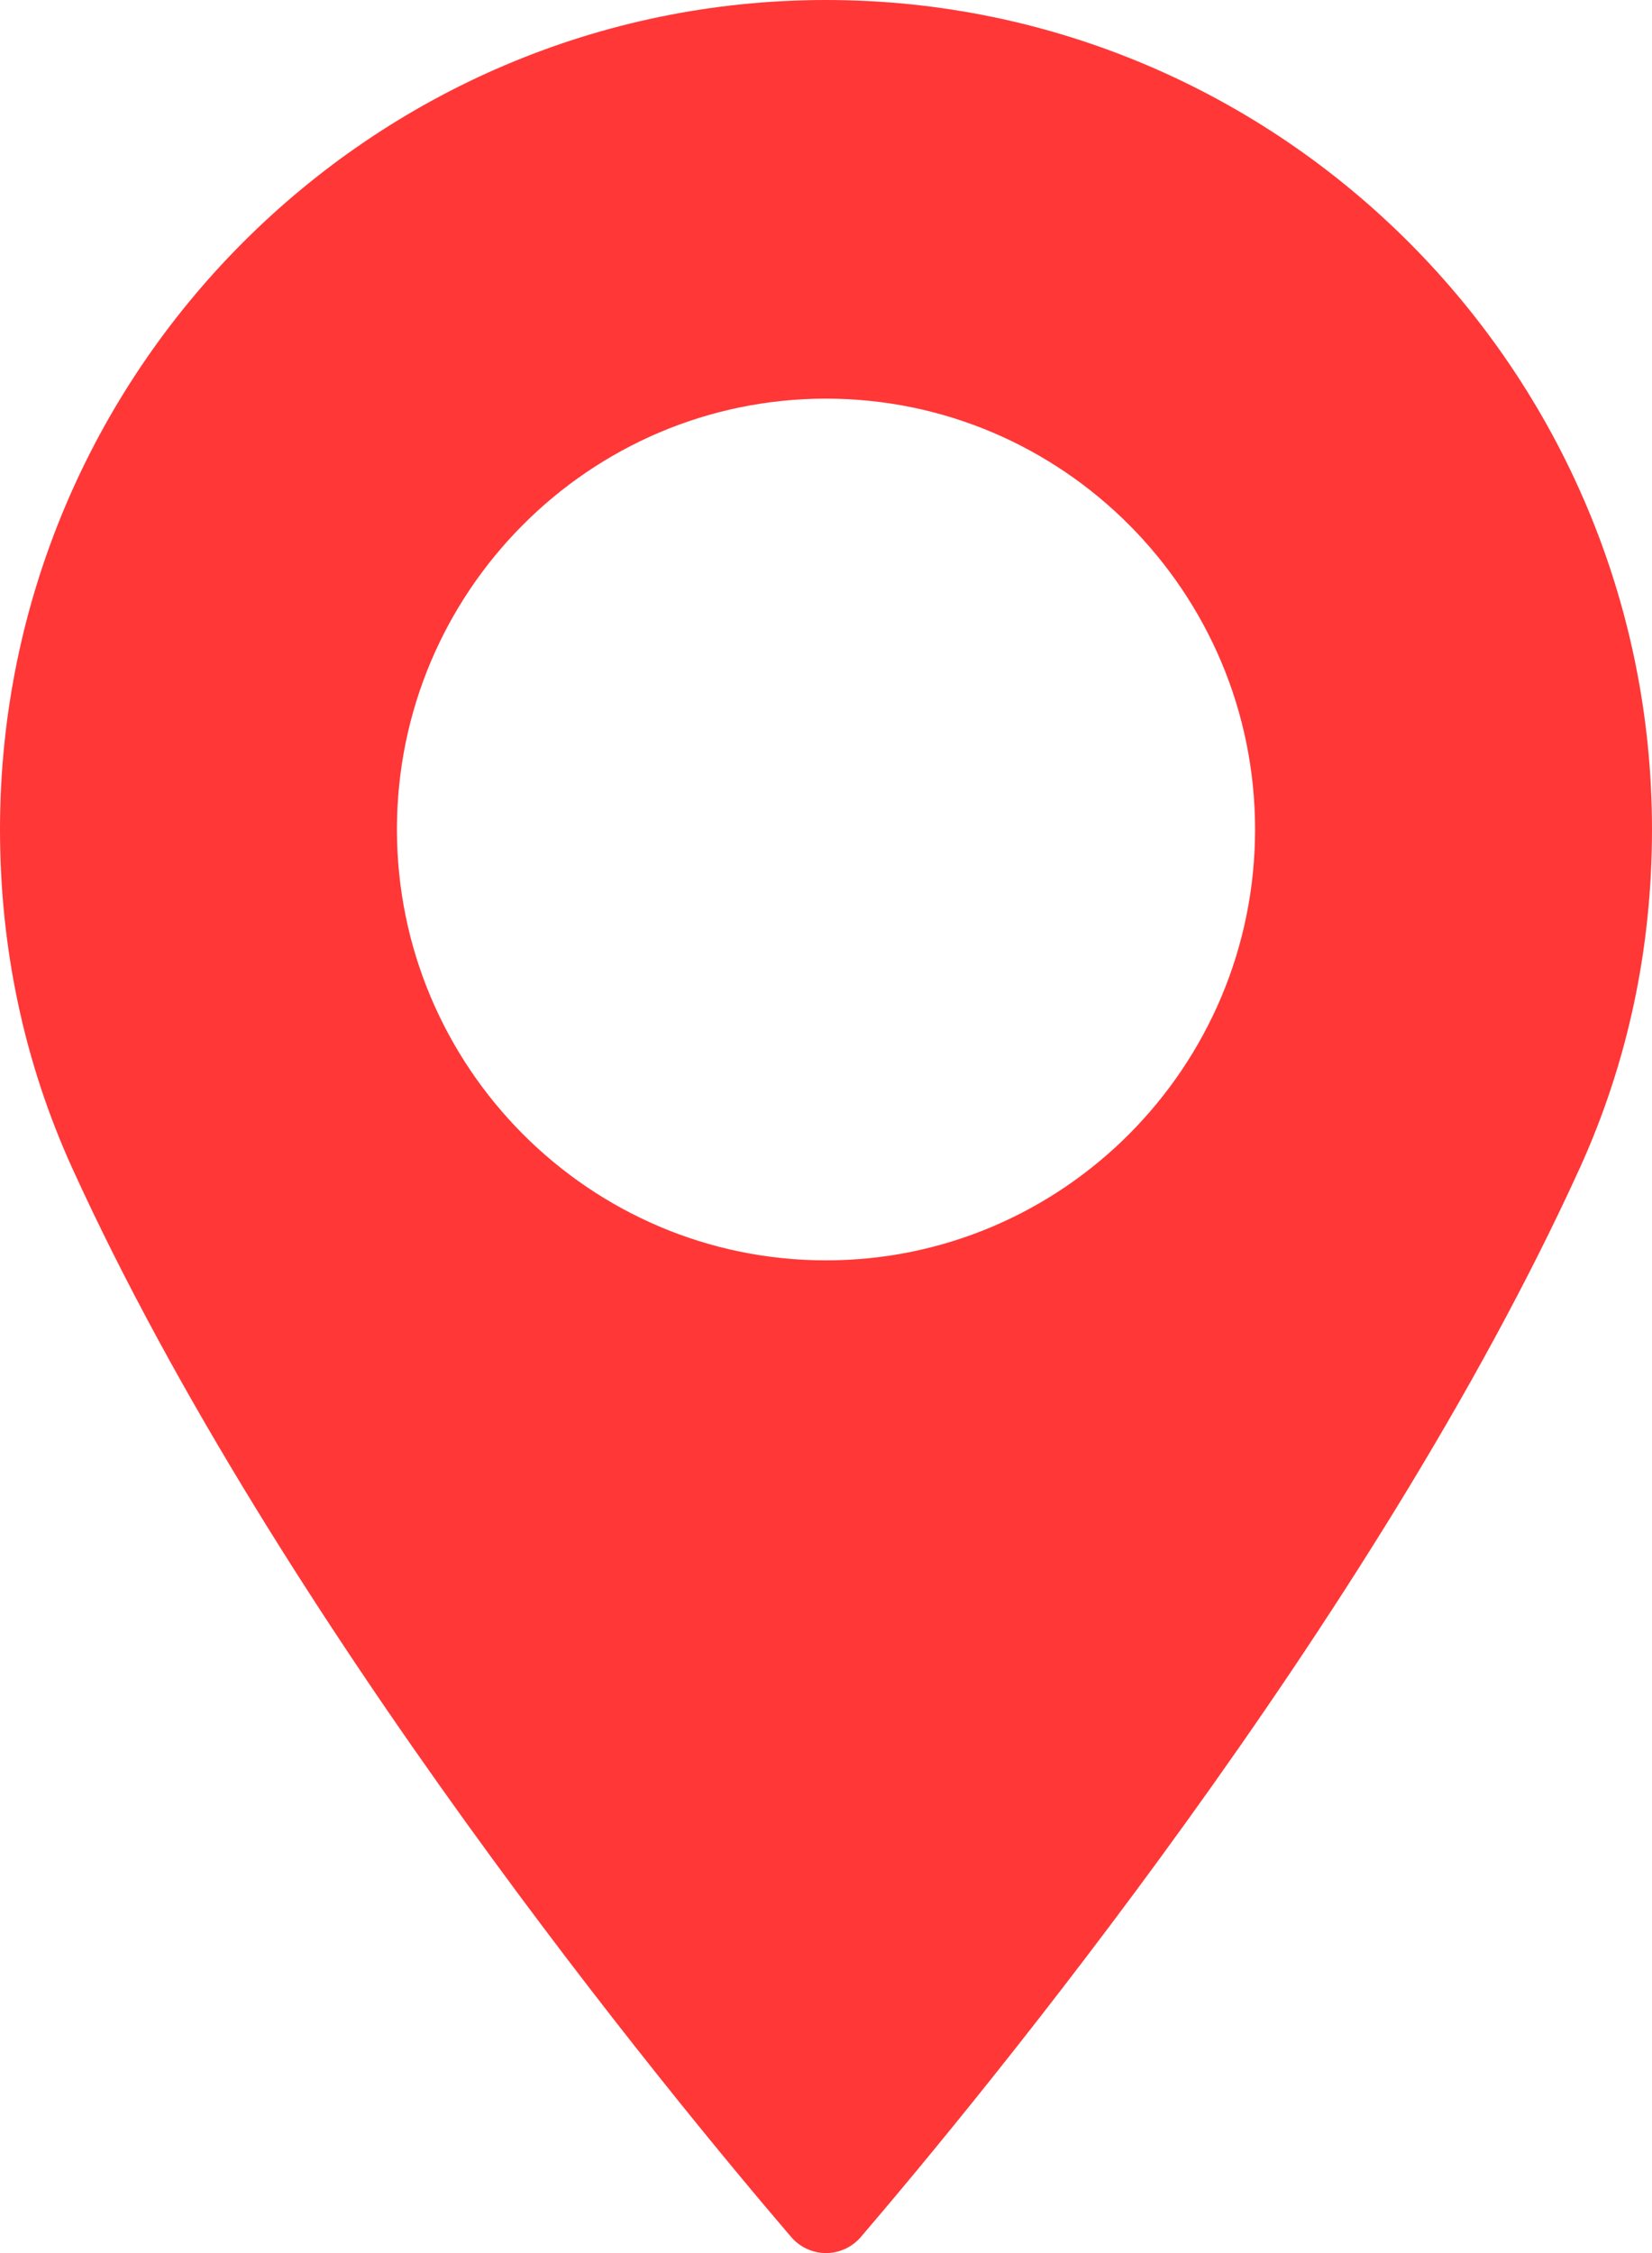 <svg width="11" height="15" viewBox="0 0 11 15" fill="none" xmlns="http://www.w3.org/2000/svg">
<path d="M5.5 0C2.467 0 0 2.477 0 5.522C0 6.317 0.162 7.075 0.481 7.777C1.856 10.798 4.493 13.988 5.268 14.893C5.326 14.961 5.411 15 5.5 15C5.589 15 5.674 14.961 5.732 14.893C6.507 13.988 9.143 10.798 10.519 7.777C10.838 7.075 11 6.317 11 5.522C11 2.477 8.532 0 5.5 0ZM5.5 8.391C3.925 8.391 2.643 7.104 2.643 5.522C2.643 3.941 3.925 2.654 5.5 2.654C7.075 2.654 8.357 3.941 8.357 5.522C8.357 7.104 7.075 8.391 5.5 8.391Z" fill="#FF3737"/>
</svg>
